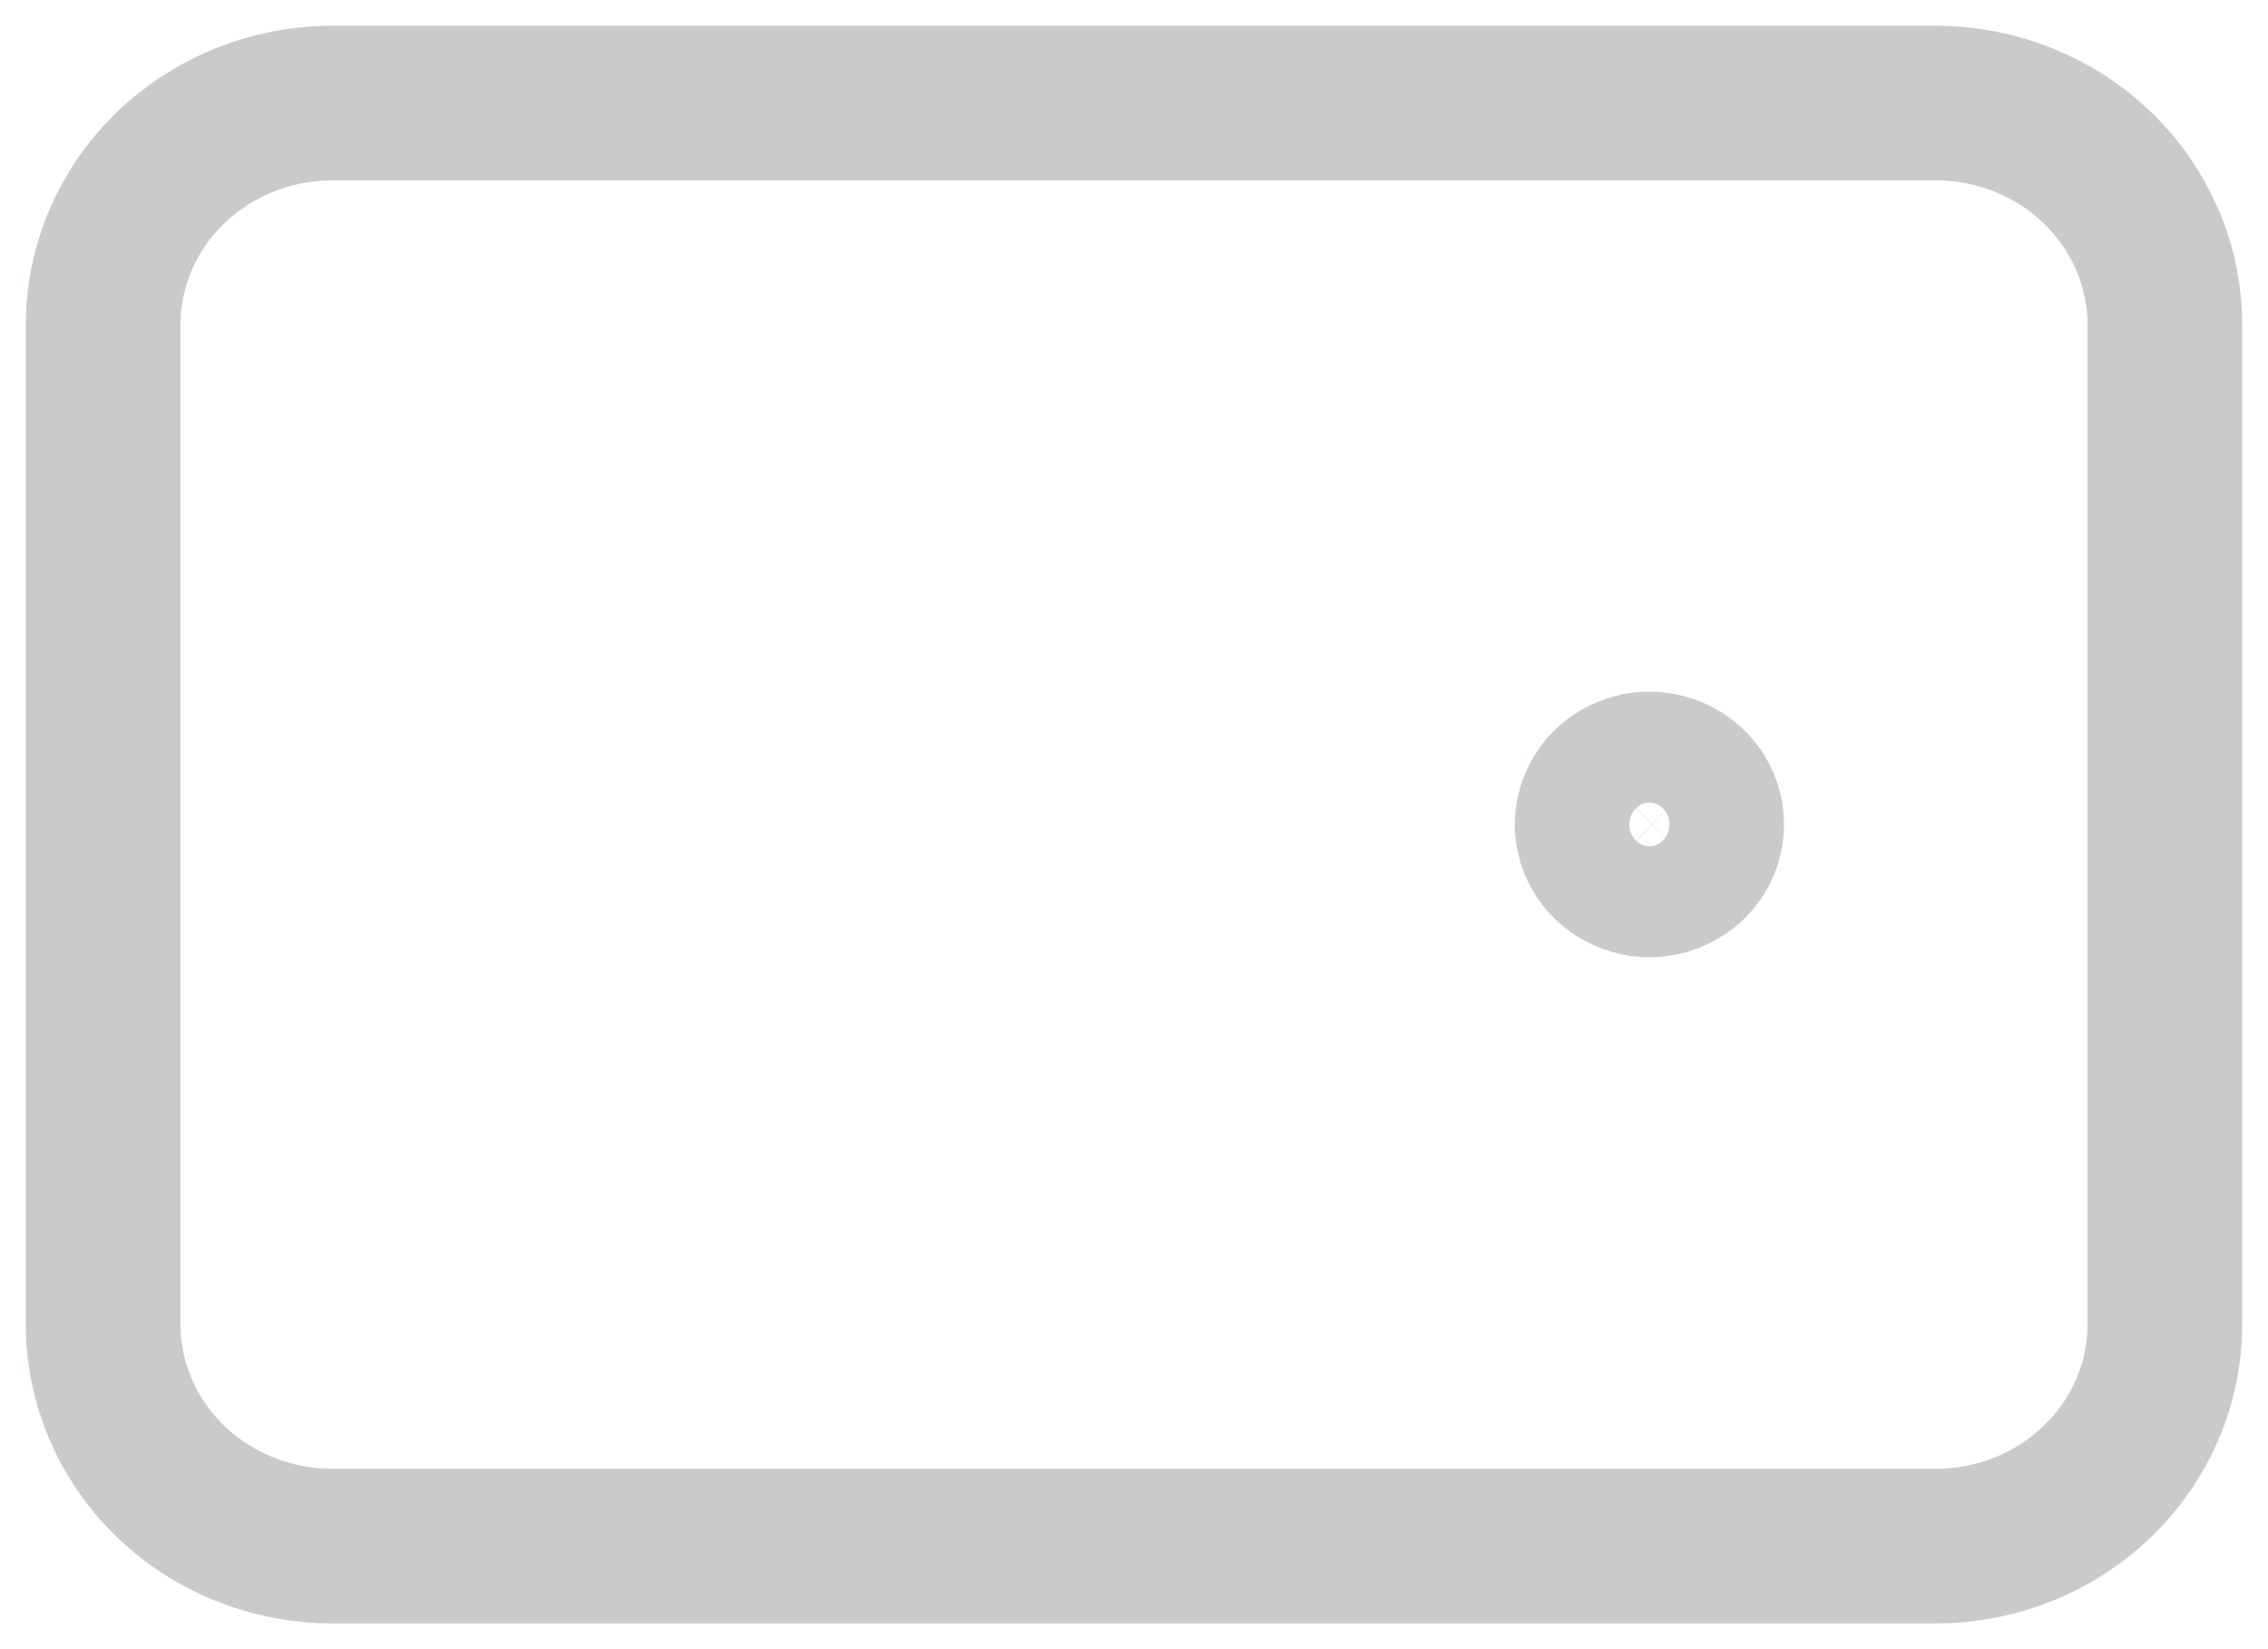 <svg width="22" height="16" viewBox="0 0 22 16" fill="none" xmlns="http://www.w3.org/2000/svg">
<path d="M18.778 15H3.222C2.633 15 2.068 14.773 1.651 14.369C1.234 13.965 1 13.417 1 12.846V3.154C1 2.583 1.234 2.035 1.651 1.631C2.068 1.227 2.633 1 3.222 1H18.778C19.367 1 19.932 1.227 20.349 1.631C20.766 2.035 21 2.583 21 3.154V12.846C21 13.417 20.766 13.965 20.349 14.369C19.932 14.773 19.367 15 18.778 15Z" stroke="#282E36" stroke-opacity="0.25" stroke-width="1.5"/>
<path d="M16 8.537C15.852 8.537 15.711 8.48 15.607 8.379C15.503 8.278 15.444 8.141 15.444 7.998C15.444 7.856 15.503 7.719 15.607 7.618C15.711 7.517 15.852 7.46 16 7.46C16.147 7.46 16.288 7.517 16.393 7.618C16.497 7.719 16.555 7.856 16.555 7.998C16.555 8.141 16.497 8.278 16.393 8.379C16.288 8.48 16.147 8.537 16 8.537Z" stroke="#282E36" stroke-opacity="0.25" stroke-width="1.5" stroke-linecap="round" stroke-linejoin="round"/>
</svg>
